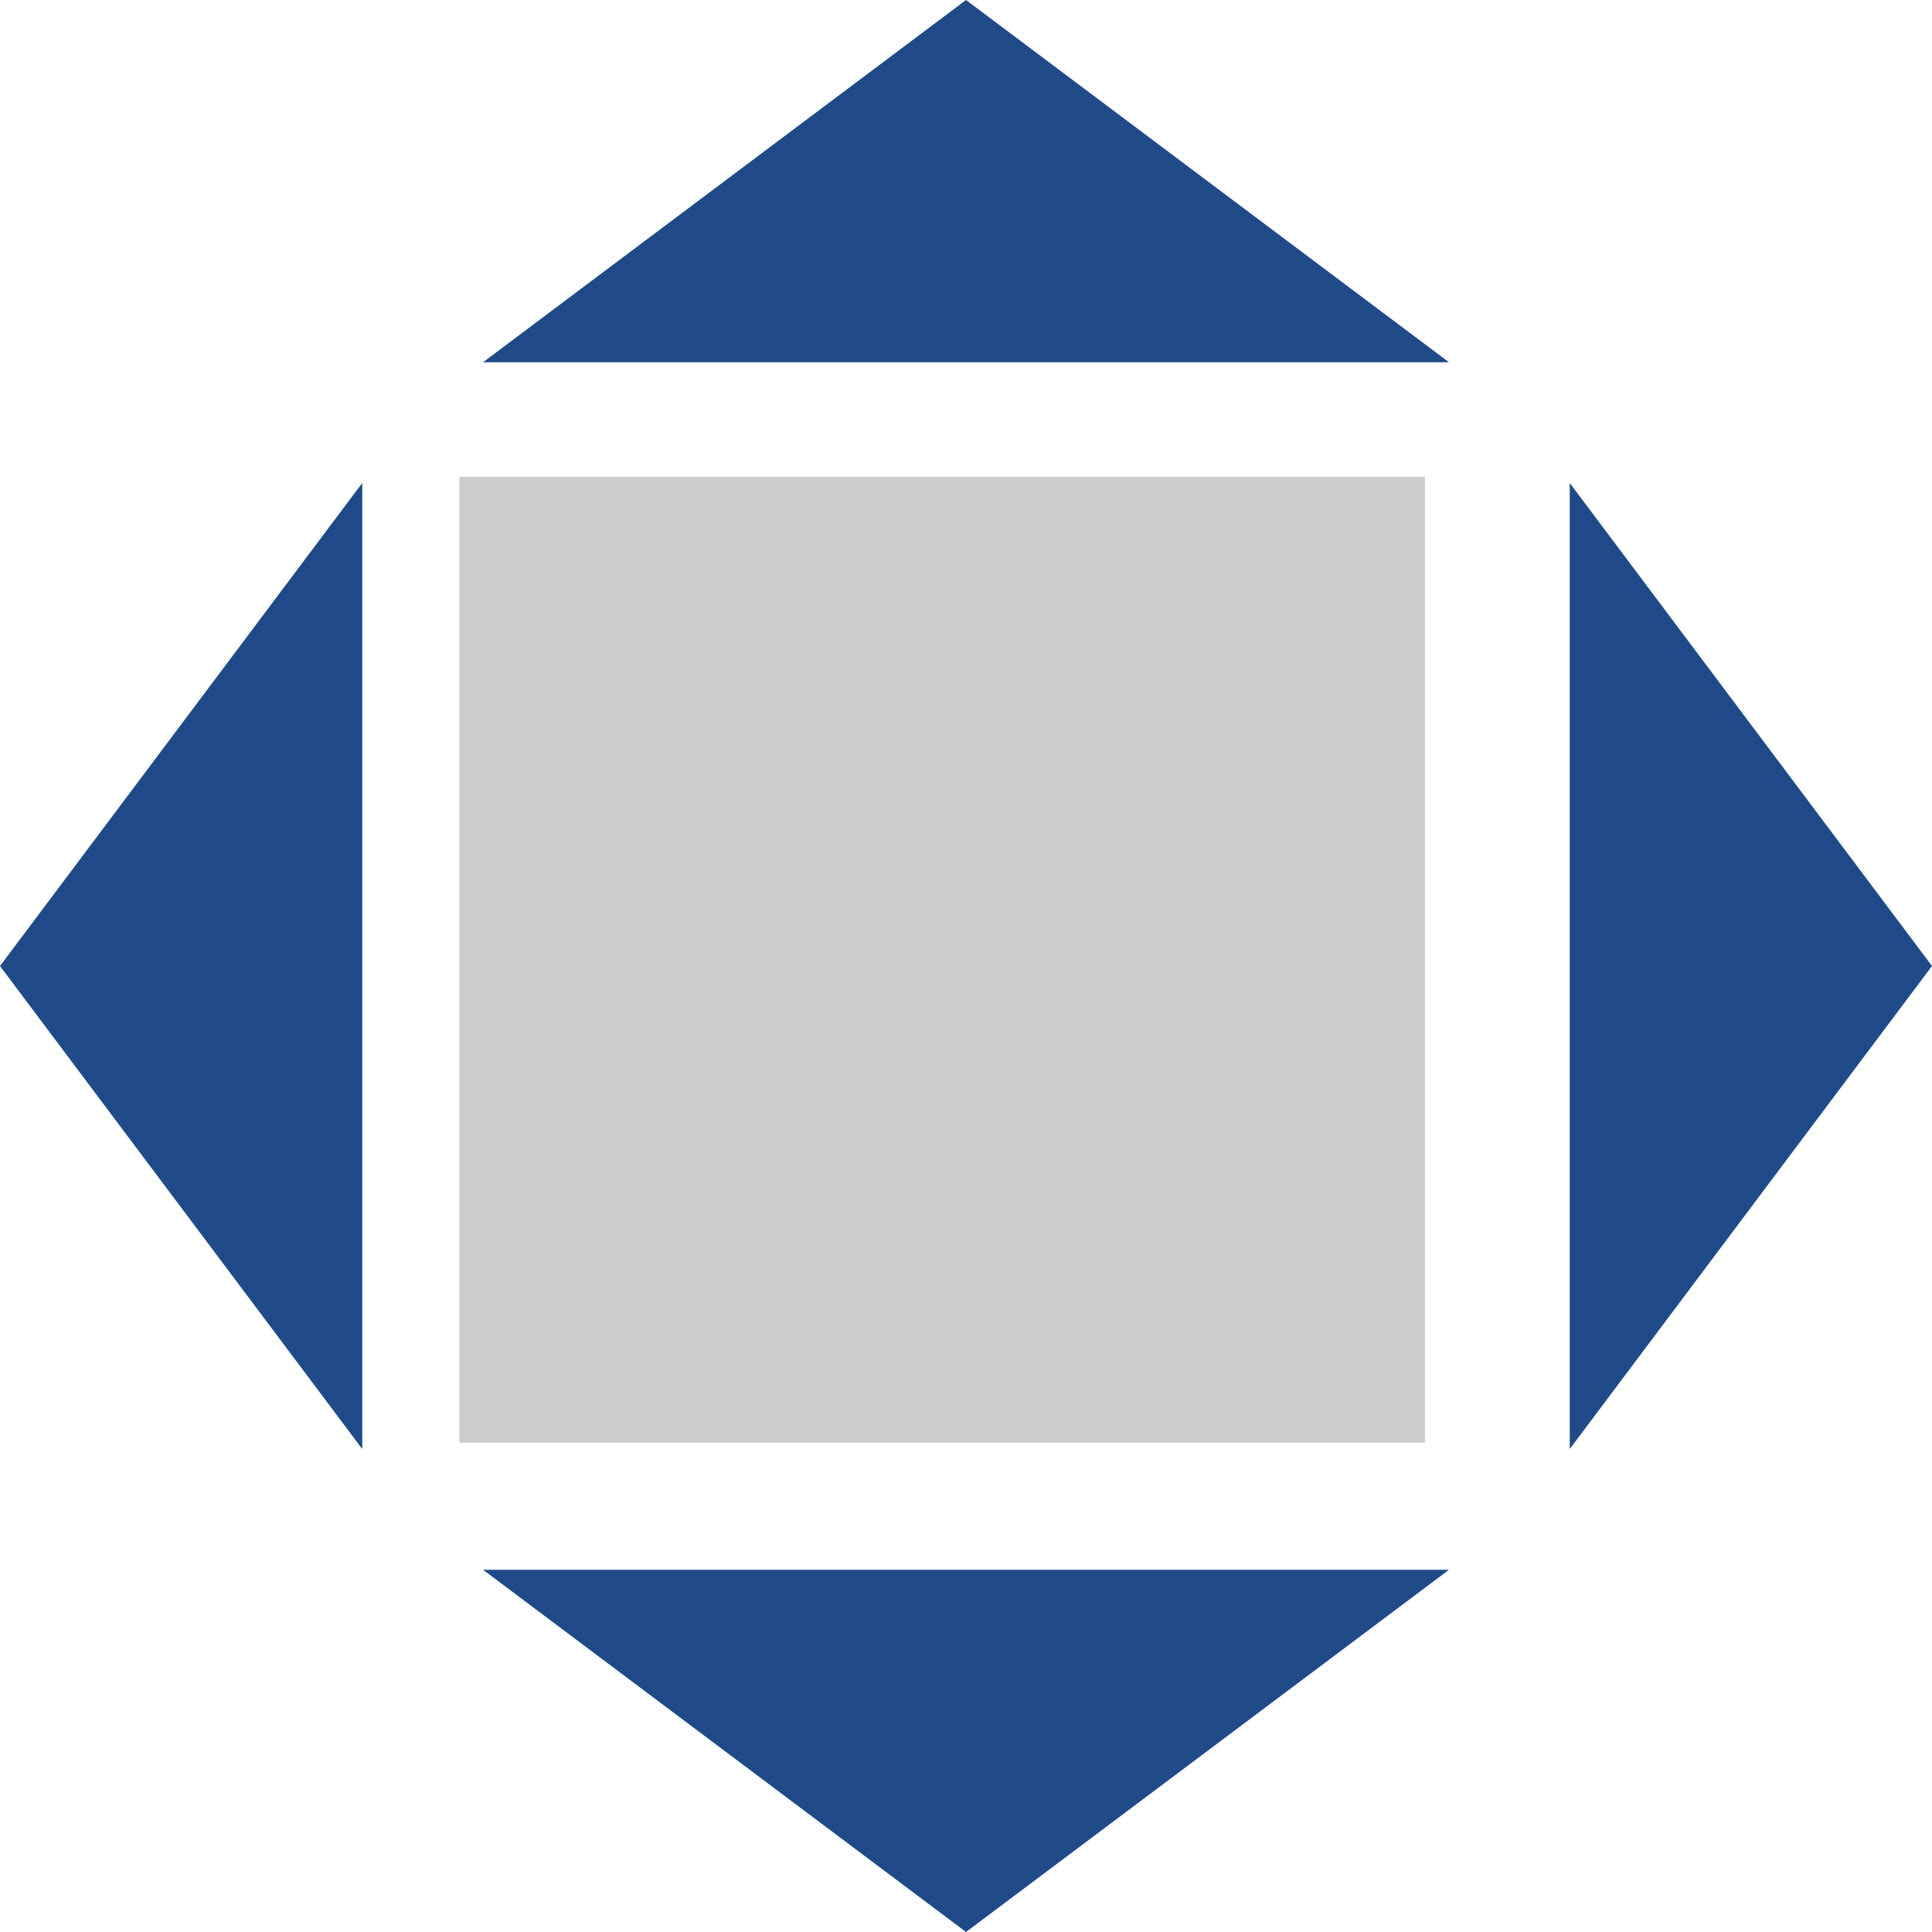<?xml version="1.0" encoding="UTF-8" standalone="no"?>
<!-- Created with Inkscape (http://www.inkscape.org/) -->

<svg
   xmlns:dc="http://purl.org/dc/elements/1.1/"
   xmlns:cc="http://creativecommons.org/ns#"
   xmlns:rdf="http://www.w3.org/1999/02/22-rdf-syntax-ns#"
   xmlns:svg="http://www.w3.org/2000/svg"
   xmlns="http://www.w3.org/2000/svg"
   xmlns:sodipodi="http://sodipodi.sourceforge.net/DTD/sodipodi-0.dtd"
   xmlns:inkscape="http://www.inkscape.org/namespaces/inkscape"
   width="16"
   height="16"
   viewBox="0 0 16 16"
   id="svg30571"
   version="1.1"
   inkscape:version="0.92.4 (unknown)"
   sodipodi:docname="view-fullscreen.svg">
  <defs
     id="defs30573" />
  <sodipodi:namedview
     id="base"
     pagecolor="#ffffff"
     bordercolor="#666666"
     borderopacity="1.0"
     inkscape:pageopacity="0.0"
     inkscape:pageshadow="2"
     inkscape:zoom="41.0625"
     inkscape:cx="7.952017"
     inkscape:cy="7.944124"
     inkscape:document-units="px"
     inkscape:current-layer="layer1"
     showgrid="true"
     units="px"
     inkscape:snap-page="true"
     inkscape:snap-bbox="true"
     inkscape:bbox-paths="true"
     inkscape:bbox-nodes="true"
     inkscape:snap-bbox-edge-midpoints="true"
     inkscape:snap-bbox-midpoints="true"
     inkscape:object-paths="true"
     inkscape:snap-intersection-paths="true"
     inkscape:object-nodes="true"
     inkscape:snap-smooth-nodes="true"
     inkscape:snap-midpoints="true"
     inkscape:snap-object-midpoints="true"
     inkscape:snap-center="true"
     inkscape:snap-text-baseline="true"
     showborder="false"
     inkscape:window-width="1375"
     inkscape:window-height="786"
     inkscape:window-x="65"
     inkscape:window-y="24"
     inkscape:window-maximized="1"
     inkscape:snap-global="false"
     showguides="true"
     inkscape:guide-bbox="true">
    <inkscape:grid
       type="xygrid"
       id="grid4274" />
  </sodipodi:namedview>
  <g
     inkscape:label="Layer 1"
     inkscape:groupmode="layer"
     id="layer1"
     transform="translate(0,-1036.362)">
    <g
       id="g4373">
      <g
         transform="translate(-0.144,1036.144)"
         style="display:inline;enable-background:new"
         id="g16">
        <path
           inkscape:connector-curvature="0"
           style="color:#000000;display:inline;overflow:visible;visibility:visible;fill:#204a87;fill-opacity:1;fill-rule:evenodd;stroke:none;stroke-width:2.475;stroke-linecap:butt;stroke-linejoin:miter;stroke-miterlimit:4;stroke-dasharray:none;stroke-dashoffset:0;stroke-opacity:1;marker:none"
           sodipodi:nodetypes="cccc"
           id="path103"
           d="m 3.144,4.218 v 8 L 0.144,8.218 Z" />
      </g>
      <g
         transform="matrix(1.009,0,0,1.305,-422.029,752.033)"
         id="g6086-2"
         style="display:inline;enable-background:new">
        <path
           sodipodi:nodetypes="ccccc"
           inkscape:connector-curvature="0"
           id="rect4627-2-3-0"
           d="m 429.495,221.368 v 5.199 h -6.995 v -5.199 z"
           style="color:#000000;display:inline;overflow:visible;visibility:visible;fill:#cccccc;fill-opacity:1;stroke:#cccccc;stroke-width:0.93;stroke-linecap:butt;stroke-linejoin:miter;stroke-miterlimit:4;stroke-dasharray:none;stroke-dashoffset:0;stroke-opacity:1;marker:none;enable-background:new" />
      </g>
      <g
         transform="matrix(-1,0,0,1,16.144,1036.144)"
         style="display:inline;enable-background:new"
         id="g16-3">
        <path
           inkscape:connector-curvature="0"
           style="color:#000000;display:inline;overflow:visible;visibility:visible;fill:#204a87;fill-opacity:1;fill-rule:evenodd;stroke:none;stroke-width:2.475;stroke-linecap:butt;stroke-linejoin:miter;stroke-miterlimit:4;stroke-dasharray:none;stroke-dashoffset:0;stroke-opacity:1;marker:none"
           sodipodi:nodetypes="cccc"
           id="path103-6"
           d="m 3.144,4.218 v 8 L 0.144,8.218 Z" />
      </g>
      <g
         transform="rotate(90,-510.068,526.286)"
         style="display:inline;enable-background:new"
         id="g16-7">
        <path
           inkscape:connector-curvature="0"
           style="color:#000000;display:inline;overflow:visible;visibility:visible;fill:#204a87;fill-opacity:1;fill-rule:evenodd;stroke:none;stroke-width:2.475;stroke-linecap:butt;stroke-linejoin:miter;stroke-miterlimit:4;stroke-dasharray:none;stroke-dashoffset:0;stroke-opacity:1;marker:none"
           sodipodi:nodetypes="cccc"
           id="path103-5"
           d="m 3.008,4.218 v 8 L 0.008,8.218 Z" />
      </g>
      <g
         transform="matrix(0,-1,-1,0,16.218,1052.37)"
         style="display:inline;enable-background:new"
         id="g16-7-3">
        <path
           inkscape:connector-curvature="0"
           style="color:#000000;display:inline;overflow:visible;visibility:visible;fill:#204a87;fill-opacity:1;fill-rule:evenodd;stroke:none;stroke-width:2.475;stroke-linecap:butt;stroke-linejoin:miter;stroke-miterlimit:4;stroke-dasharray:none;stroke-dashoffset:0;stroke-opacity:1;marker:none"
           sodipodi:nodetypes="cccc"
           id="path103-5-5"
           d="m 3.008,4.218 v 8 L 0.008,8.218 Z" />
      </g>
    </g>
  </g>
</svg>
